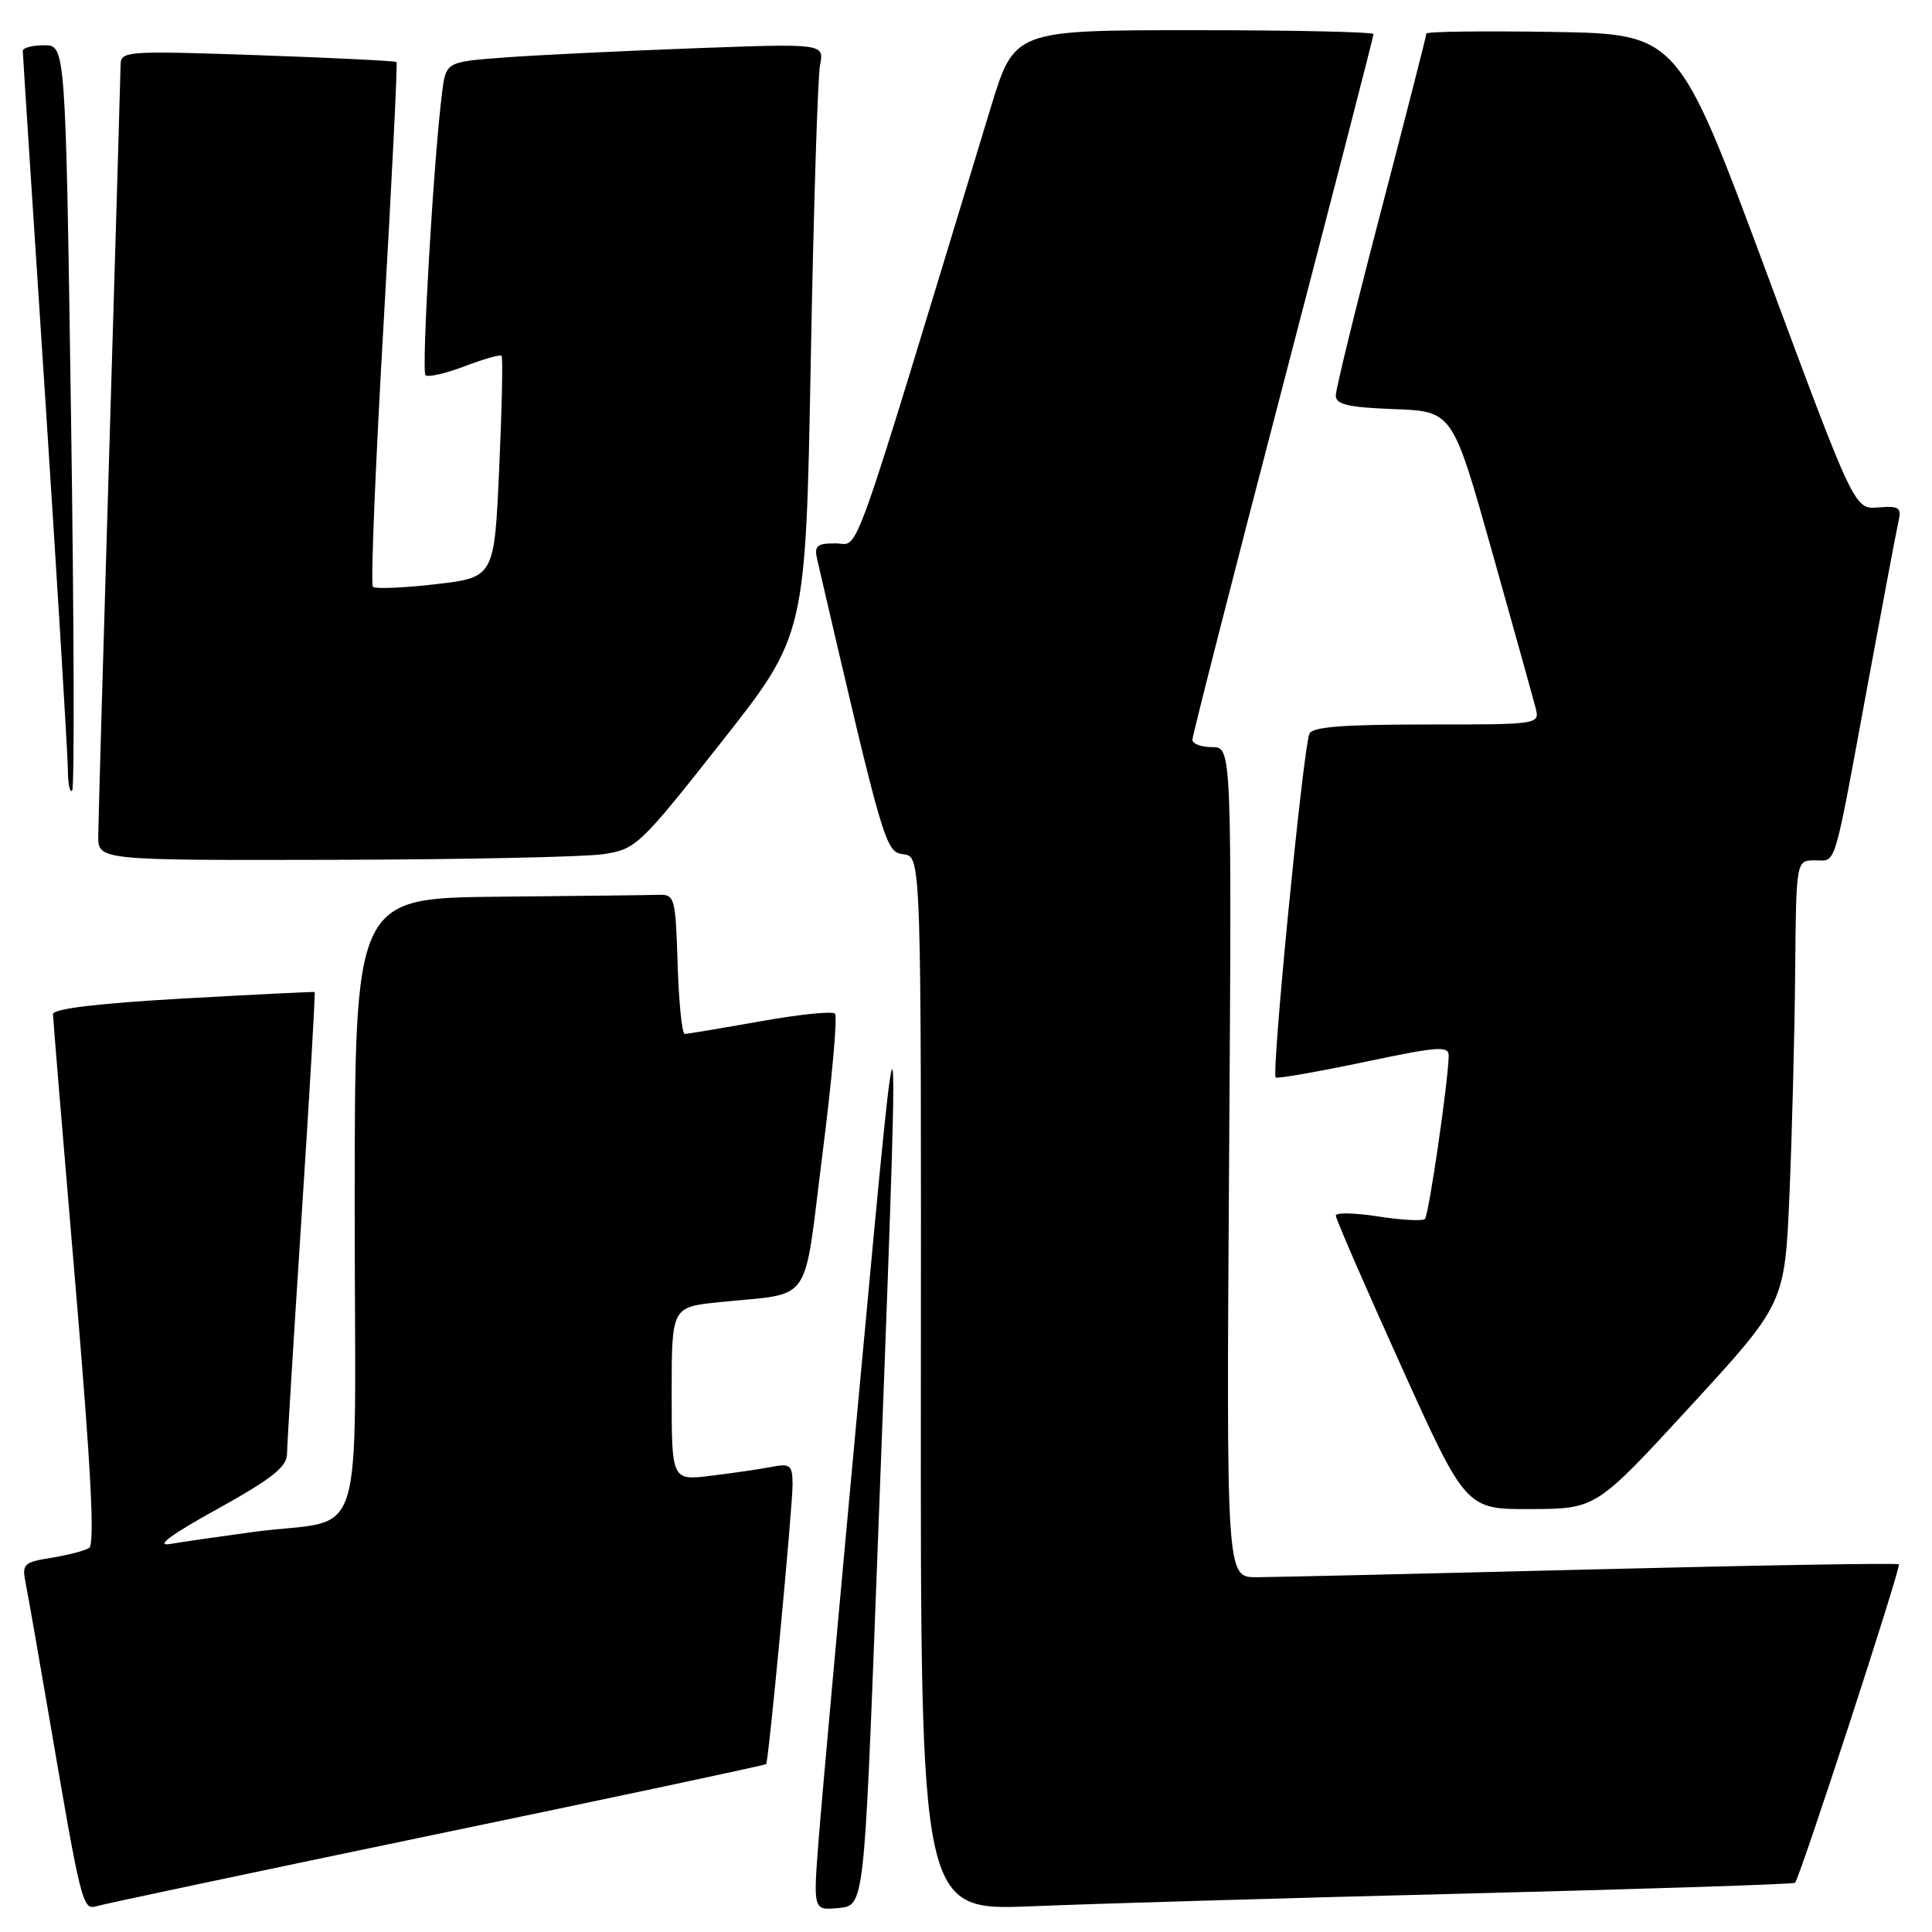 <?xml version="1.0" encoding="UTF-8" standalone="no"?>
<!DOCTYPE svg PUBLIC "-//W3C//DTD SVG 1.1//EN" "http://www.w3.org/Graphics/SVG/1.1/DTD/svg11.dtd" >
<svg xmlns="http://www.w3.org/2000/svg" xmlns:xlink="http://www.w3.org/1999/xlink" version="1.1" viewBox="0 0 256 256">
 <g >
 <path fill="currentColor"
d=" M 57.91 243.03 C 81.79 238.07 101.42 233.89 101.52 233.75 C 101.86 233.31 105.03 199.63 105.02 196.67 C 105.00 194.13 104.72 193.89 102.25 194.37 C 100.74 194.66 97.14 195.19 94.25 195.54 C 89.00 196.19 89.00 196.19 89.00 184.69 C 89.00 173.20 89.00 173.20 95.25 172.55 C 107.90 171.23 106.38 173.41 108.98 152.92 C 110.24 143.03 110.99 134.65 110.64 134.31 C 110.29 133.96 105.82 134.42 100.70 135.34 C 95.57 136.25 91.09 137.00 90.73 137.00 C 90.37 137.00 89.95 132.84 89.79 127.75 C 89.51 118.88 89.41 118.50 87.25 118.57 C 86.01 118.61 76.45 118.72 66.00 118.82 C 47.00 119.00 47.00 119.00 47.00 159.92 C 47.00 206.74 48.82 200.93 33.50 203.00 C 29.10 203.60 24.15 204.31 22.50 204.59 C 20.54 204.92 22.69 203.33 28.75 199.98 C 35.97 195.98 38.01 194.38 38.03 192.68 C 38.04 191.48 38.92 177.24 39.97 161.03 C 41.03 144.82 41.80 131.51 41.69 131.45 C 41.59 131.39 33.74 131.78 24.25 132.31 C 12.87 132.96 7.01 133.66 7.02 134.39 C 7.03 135.00 8.36 151.01 9.97 169.97 C 12.05 194.44 12.59 204.64 11.81 205.11 C 11.21 205.49 8.95 206.07 6.79 206.42 C 3.14 207.00 2.89 207.24 3.40 209.77 C 3.70 211.27 5.10 219.25 6.51 227.50 C 10.78 252.49 10.94 253.15 12.83 252.57 C 13.75 252.29 34.04 248.00 57.91 243.03 Z  M 116.13 209.50 C 119.38 123.97 119.42 124.43 114.02 182.50 C 111.36 211.10 108.86 238.70 108.47 243.82 C 107.75 253.15 107.75 253.15 111.13 252.82 C 114.50 252.50 114.50 252.50 116.13 209.50 Z  M 194.50 250.90 C 218.15 250.30 237.66 249.67 237.85 249.48 C 238.49 248.85 251.94 207.61 251.61 207.28 C 251.43 207.09 233.10 207.40 210.89 207.96 C 188.68 208.52 168.70 208.98 166.50 208.99 C 162.50 209.00 162.50 209.00 162.86 154.00 C 163.22 99.00 163.22 99.00 160.61 99.00 C 159.17 99.00 158.00 98.56 158.00 98.02 C 158.00 97.49 163.40 76.34 170.00 51.04 C 176.60 25.74 182.00 4.80 182.00 4.52 C 182.00 4.23 171.29 4.00 158.20 4.00 C 134.40 4.00 134.40 4.00 131.28 14.25 C 112.25 76.86 113.98 72.00 110.74 72.00 C 108.19 72.00 107.85 72.31 108.31 74.25 C 117.13 112.25 117.32 112.90 119.73 113.20 C 122.07 113.50 122.07 113.50 122.02 183.35 C 121.97 253.19 121.97 253.19 136.74 252.59 C 144.86 252.25 170.85 251.49 194.50 250.90 Z  M 224.00 186.32 C 236.50 172.71 236.50 172.71 237.12 158.11 C 237.46 150.07 237.80 136.86 237.87 128.75 C 238.00 114.00 238.00 114.00 240.48 114.00 C 243.39 114.00 242.86 115.76 247.52 90.50 C 249.45 80.05 251.25 70.48 251.53 69.24 C 251.99 67.23 251.69 67.01 248.88 67.24 C 245.72 67.50 245.72 67.50 234.03 36.00 C 222.33 4.50 222.33 4.50 205.67 4.23 C 196.50 4.08 189.00 4.18 189.00 4.45 C 189.00 4.73 186.30 15.29 183.00 27.92 C 179.70 40.55 177.00 51.56 177.00 52.40 C 177.00 53.60 178.61 53.98 184.73 54.21 C 192.47 54.50 192.47 54.50 197.68 73.00 C 200.54 83.17 203.14 92.51 203.46 93.75 C 204.04 96.00 204.04 96.00 188.99 96.00 C 177.85 96.00 173.82 96.32 173.49 97.25 C 172.61 99.75 168.43 142.51 169.04 142.78 C 169.39 142.93 174.70 142.00 180.84 140.71 C 190.65 138.64 192.00 138.55 191.96 139.93 C 191.88 143.46 189.32 161.01 188.81 161.52 C 188.51 161.82 185.73 161.67 182.63 161.19 C 179.53 160.70 177.00 160.65 177.00 161.07 C 177.00 161.50 180.88 170.43 185.62 180.92 C 194.24 200.00 194.24 200.00 202.87 199.96 C 211.50 199.92 211.50 199.92 224.00 186.32 Z  M 79.96 113.18 C 84.28 112.52 84.77 112.05 95.59 98.33 C 106.76 84.16 106.76 84.16 107.43 47.83 C 107.80 27.85 108.35 10.21 108.66 8.63 C 109.21 5.76 109.21 5.76 91.86 6.40 C 82.31 6.76 71.03 7.30 66.80 7.62 C 59.09 8.20 59.09 8.20 58.57 12.35 C 57.47 20.96 55.82 49.16 56.38 49.71 C 56.70 50.03 59.02 49.50 61.54 48.54 C 64.06 47.58 66.27 46.95 66.46 47.14 C 66.65 47.34 66.51 54.02 66.15 62.00 C 65.50 76.50 65.50 76.50 57.74 77.41 C 53.47 77.90 49.72 78.06 49.41 77.75 C 49.10 77.43 49.74 61.73 50.83 42.84 C 51.92 23.95 52.69 8.37 52.54 8.22 C 52.40 8.07 44.11 7.66 34.14 7.31 C 16.75 6.71 16.00 6.76 15.98 8.59 C 15.97 9.64 15.30 32.33 14.50 59.00 C 13.70 85.67 13.03 108.96 13.02 110.75 C 13.00 114.00 13.00 114.00 44.25 113.93 C 61.44 113.89 77.51 113.55 79.96 113.18 Z  M 9.41 55.10 C 8.69 6.00 8.69 6.00 5.85 6.00 C 4.28 6.00 3.01 6.34 3.02 6.75 C 3.02 7.16 4.37 27.97 6.01 53.00 C 7.64 78.03 8.98 100.04 8.99 101.92 C 9.00 103.80 9.25 105.08 9.56 104.77 C 9.88 104.46 9.81 82.11 9.41 55.10 Z "/>
</g>
</svg>